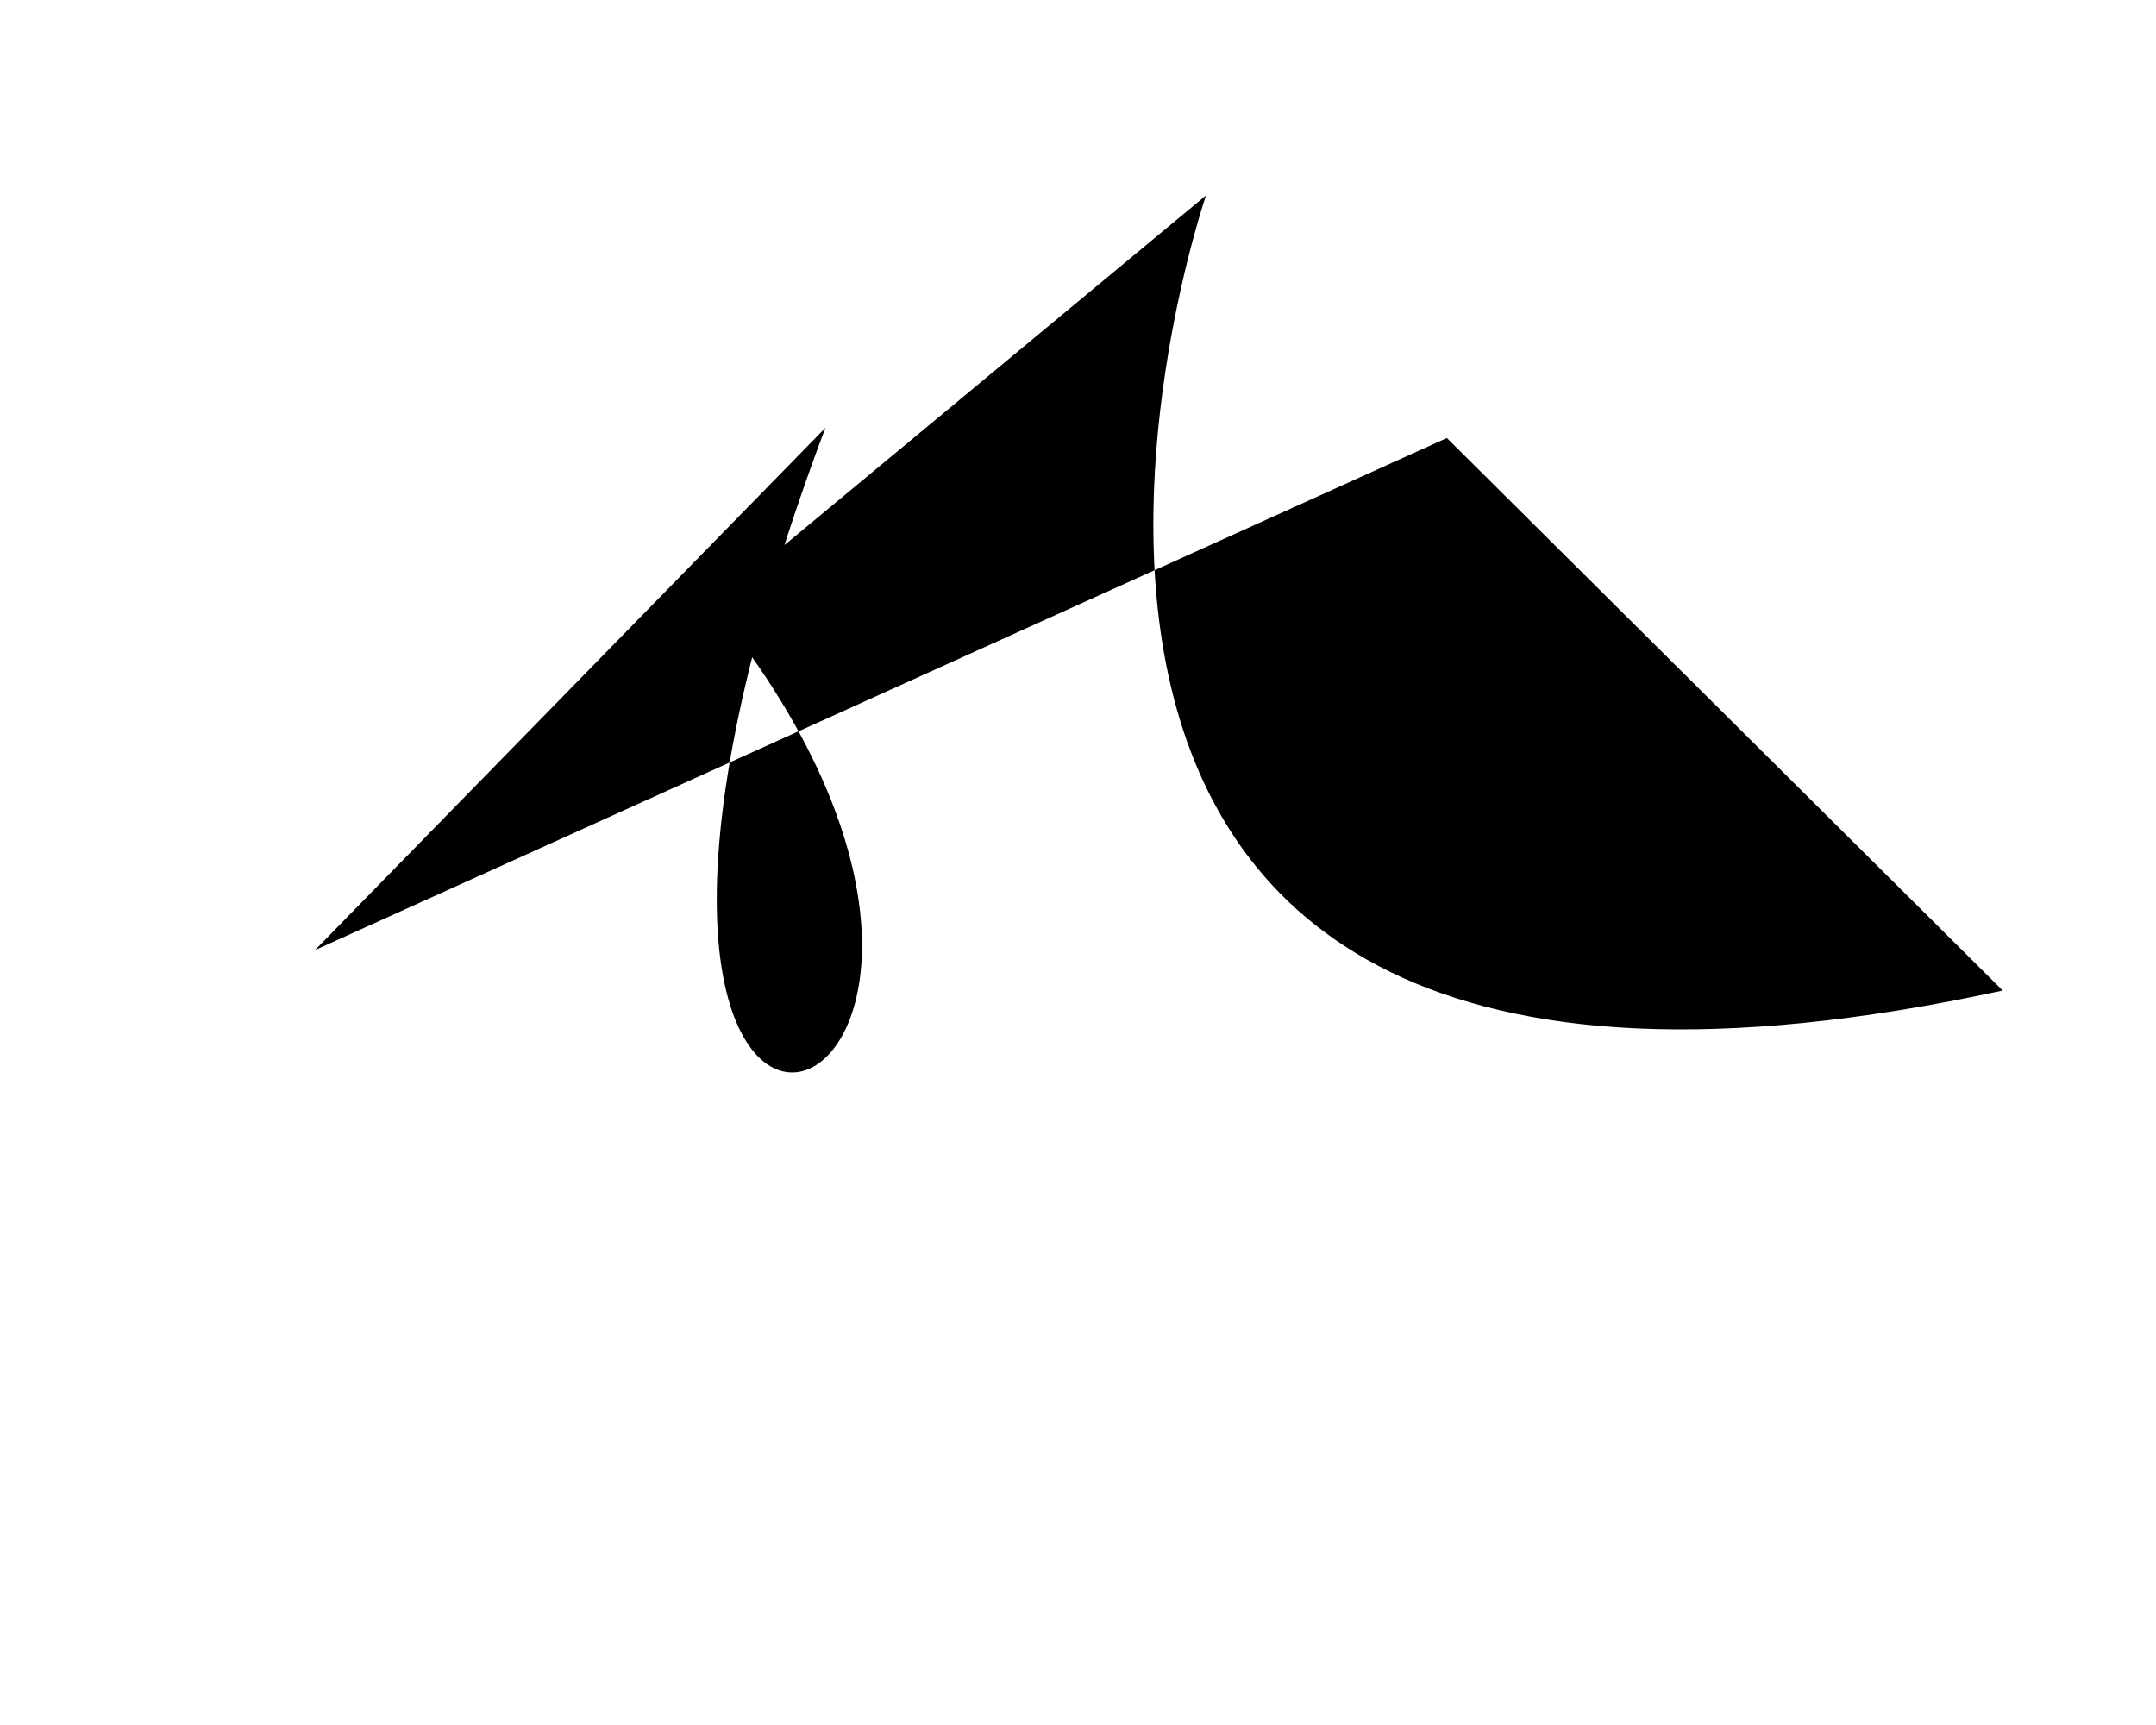 <?xml version="1.0" encoding="utf-8" ?>
<svg baseProfile="tiny" height="1024" version="1.2" width="1280" xmlns="http://www.w3.org/2000/svg" xmlns:ev="http://www.w3.org/2001/xml-events" xmlns:xlink="http://www.w3.org/1999/xlink"><defs /><path d="M 187 564 L 490 254 C 278 818 679 675 423 359 L 716 116 S 503 737 1189 588 L 859 260" /></svg>